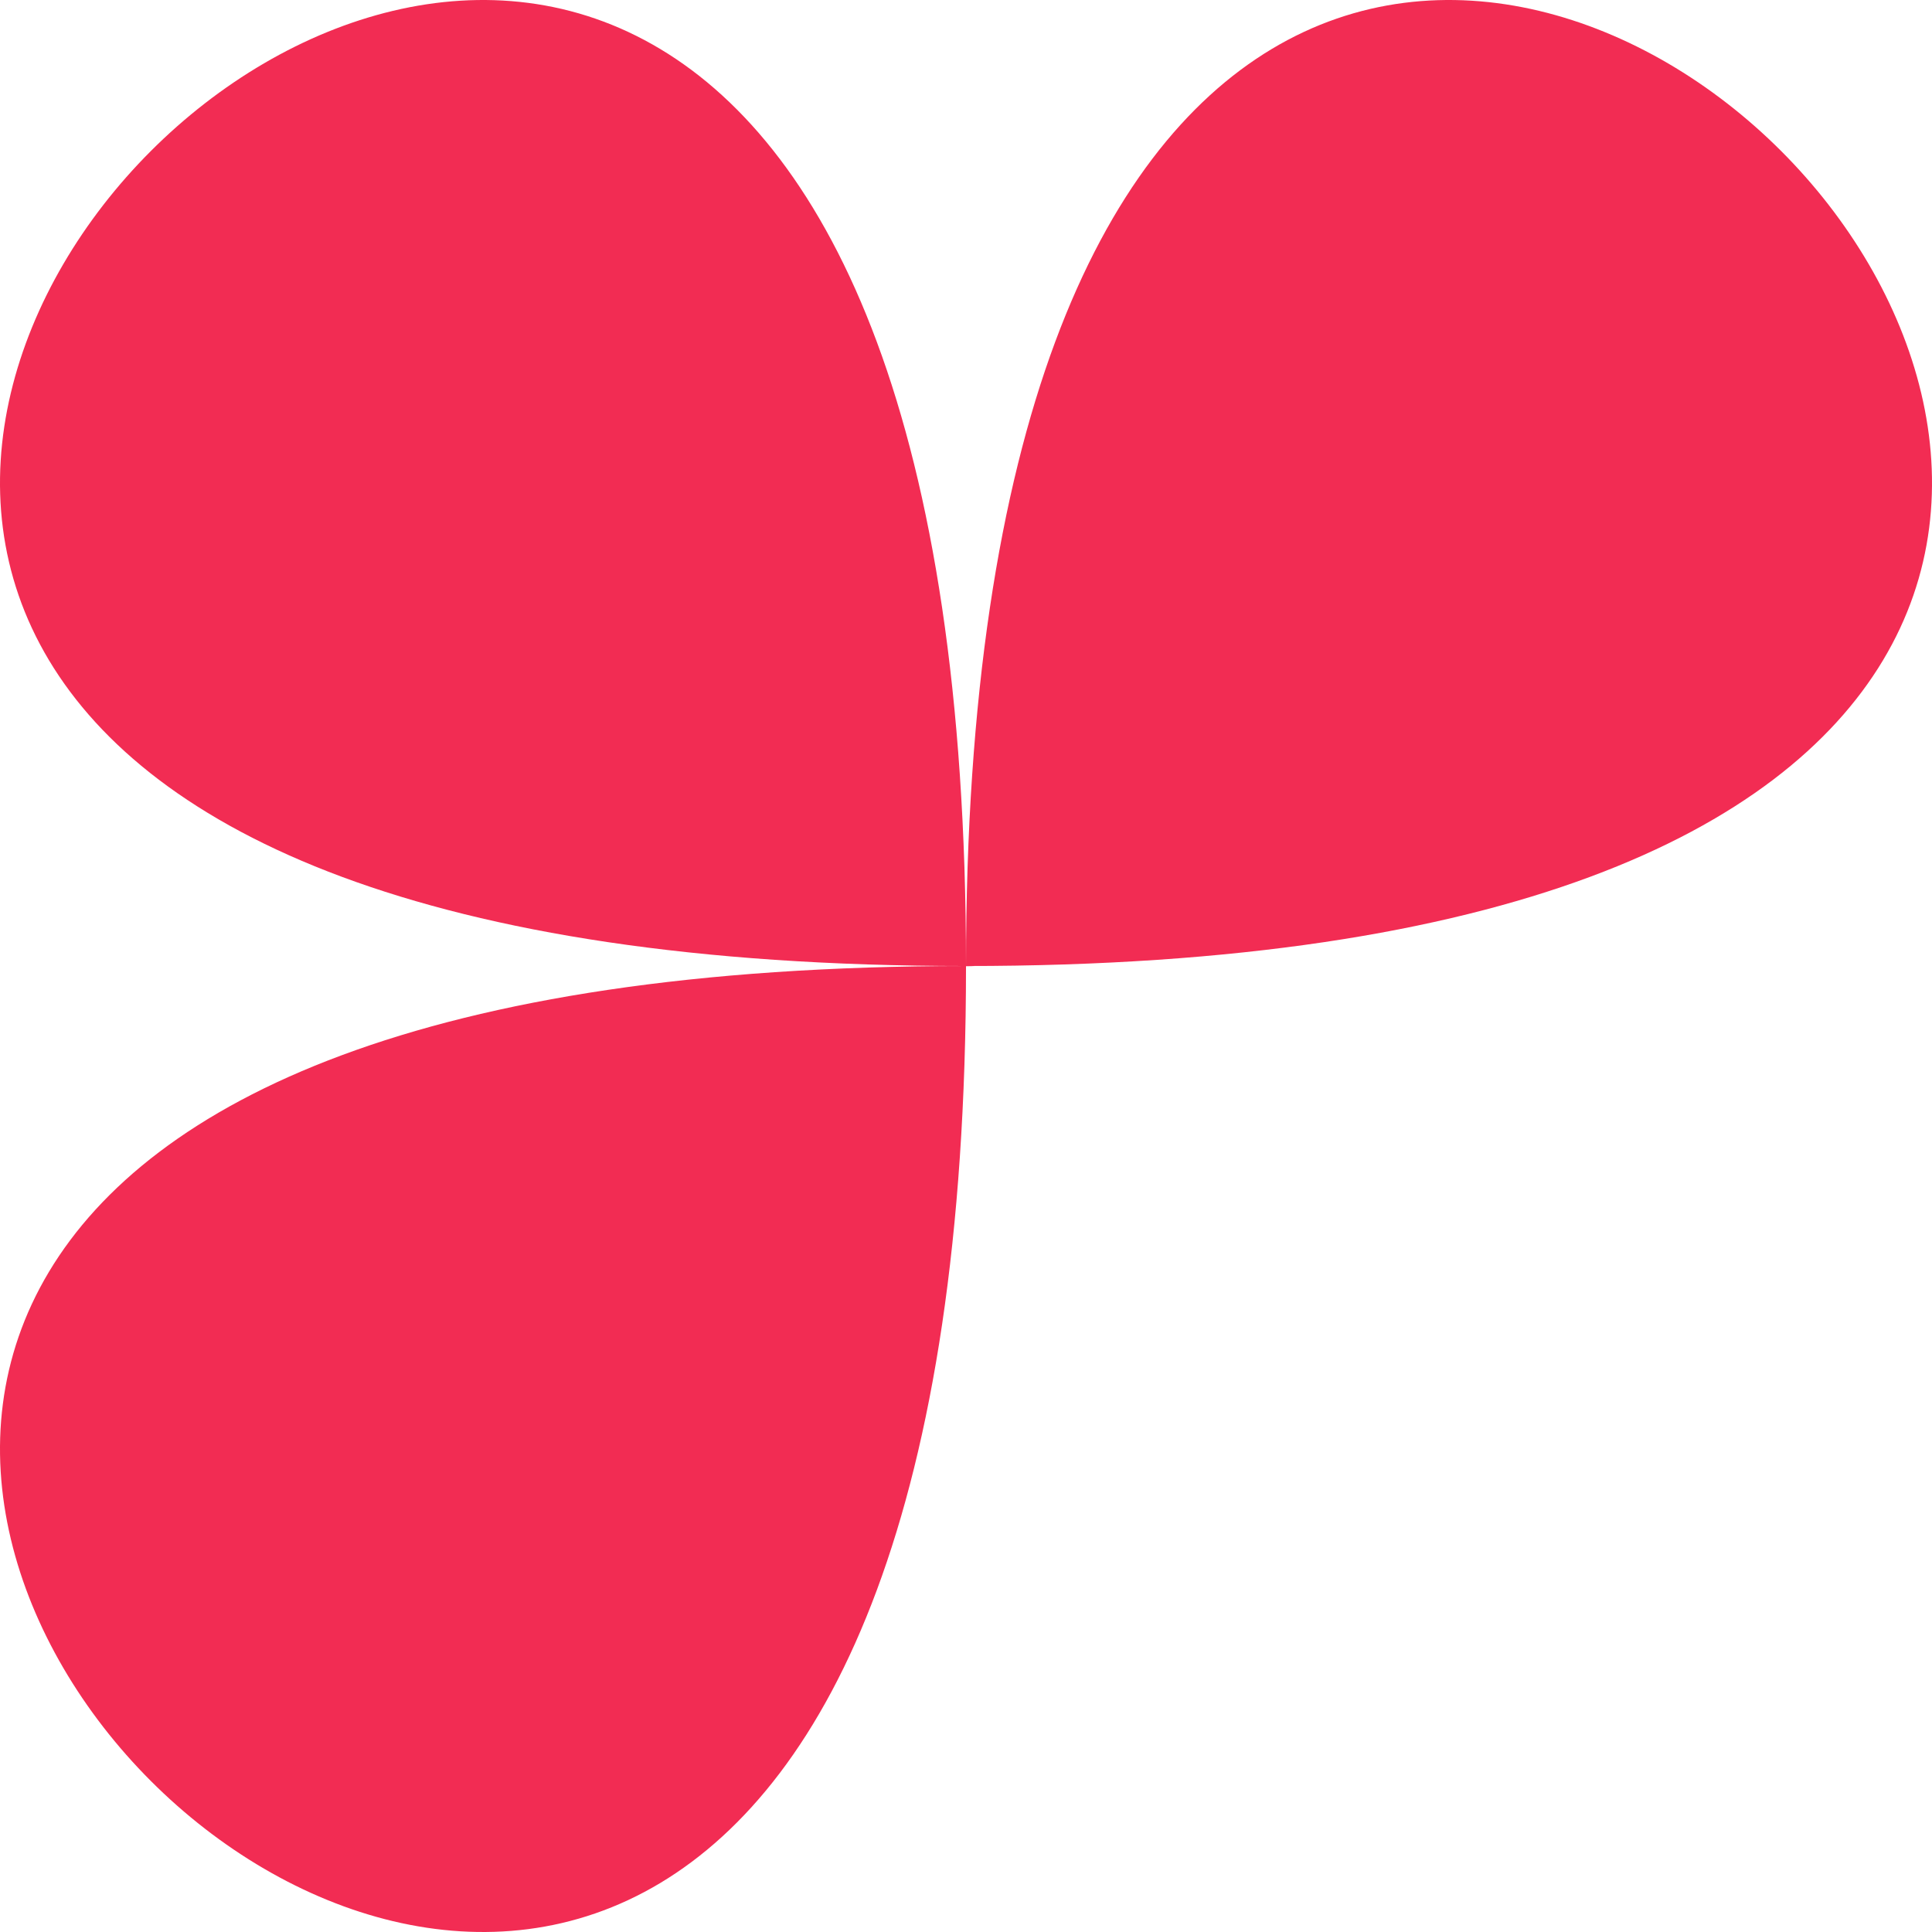 <?xml version="1.0" encoding="UTF-8"?>
<svg id="Layer_1" data-name="Layer 1" xmlns="http://www.w3.org/2000/svg" viewBox="0 0 1526.25 1526.25">
  <defs>
    <style>
      .cls-1 {
        fill: #f22c53;
      }
    </style>
  </defs>
  <path class="cls-1" d="m763.13,763.13c0,8.07.05-8.07,0,0h0c-22.53.48,22.63,0,0,0-1717.04,0,0,1717.04,0,0s-1717.04,0,0,0,0-1717.04,0,0Z"/>
</svg>